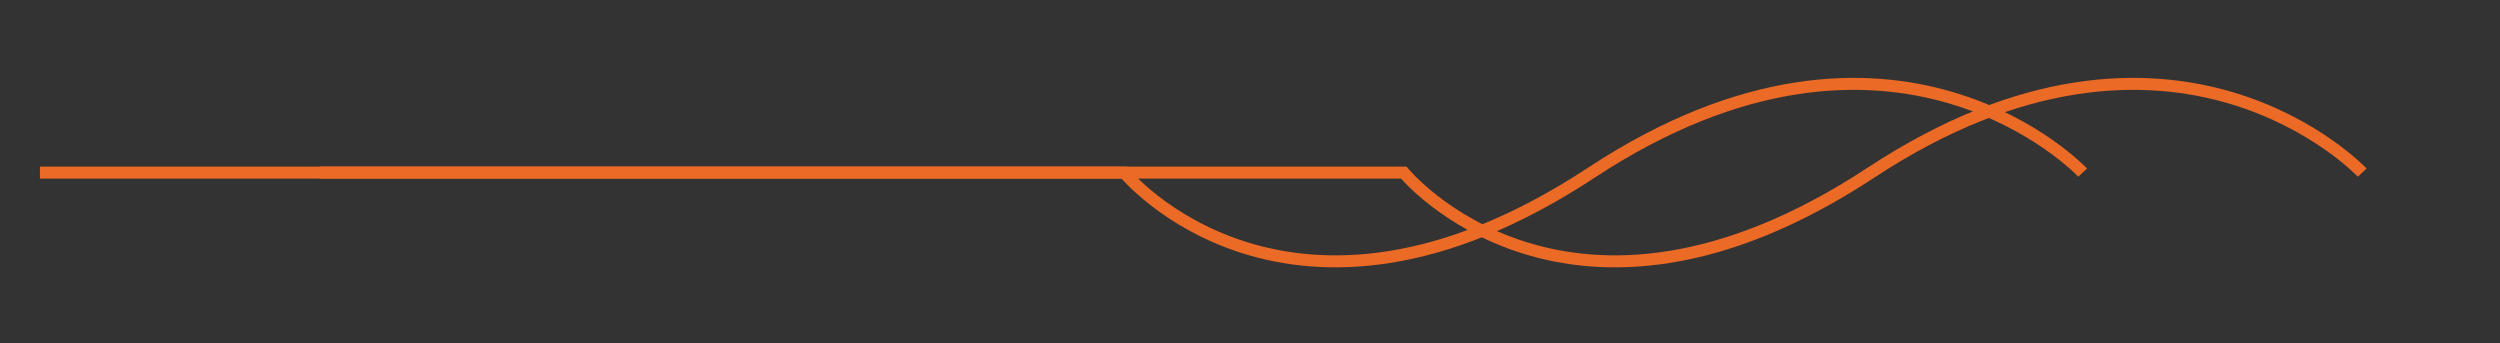 <?xml version="1.0" encoding="utf-8"?>
<svg version="1.1" xmlns="http://www.w3.org/2000/svg" xmlns:xlink="http://www.w3.org/1999/xlink" height="86" width="626">
  <rect width="100%" height="100%" fill="#333333" stroke="none"/>
  <defs>
    <path id="path-1" opacity="1" fill-rule="evenodd" d="M600.5,499 C600.5,499 665.5,550 779.5,499 "/>
    <path id="path-2" opacity="1" fill-rule="evenodd" d="M591.5,43.222 C591.5,43.222 544.5,-6.778 468.5,43.222 C392.5,93.222 351.5,43.222 351.5,43.222 L80,43.222 "/>
    <path id="path-3" opacity="1" fill-rule="evenodd" d="M521.5,43.222 C521.5,43.222 474.5,-6.778 398.5,43.222 C322.5,93.222 281.5,43.222 281.5,43.222 L10,43.222 "/>
  </defs>
  <g>
    <g opacity="1">
      <use xlink:href="#path-1" fill-opacity="0" stroke="rgb(255,255,255)" stroke-opacity="1" stroke-width="3" stroke-linecap="butt" stroke-linejoin="miter"/>
    </g>
    <g opacity="1">
      <use xlink:href="#path-2" fill-opacity="0" stroke="rgb(235,106,38)" stroke-opacity="1" stroke-width="3" stroke-linecap="butt" stroke-linejoin="miter"/>
    </g>
    <g opacity="1">
      <use xlink:href="#path-3" fill-opacity="0" stroke="rgb(235,106,38)" stroke-opacity="1" stroke-width="3" stroke-linecap="butt" stroke-linejoin="miter"/>
    </g>
  </g>
</svg>
